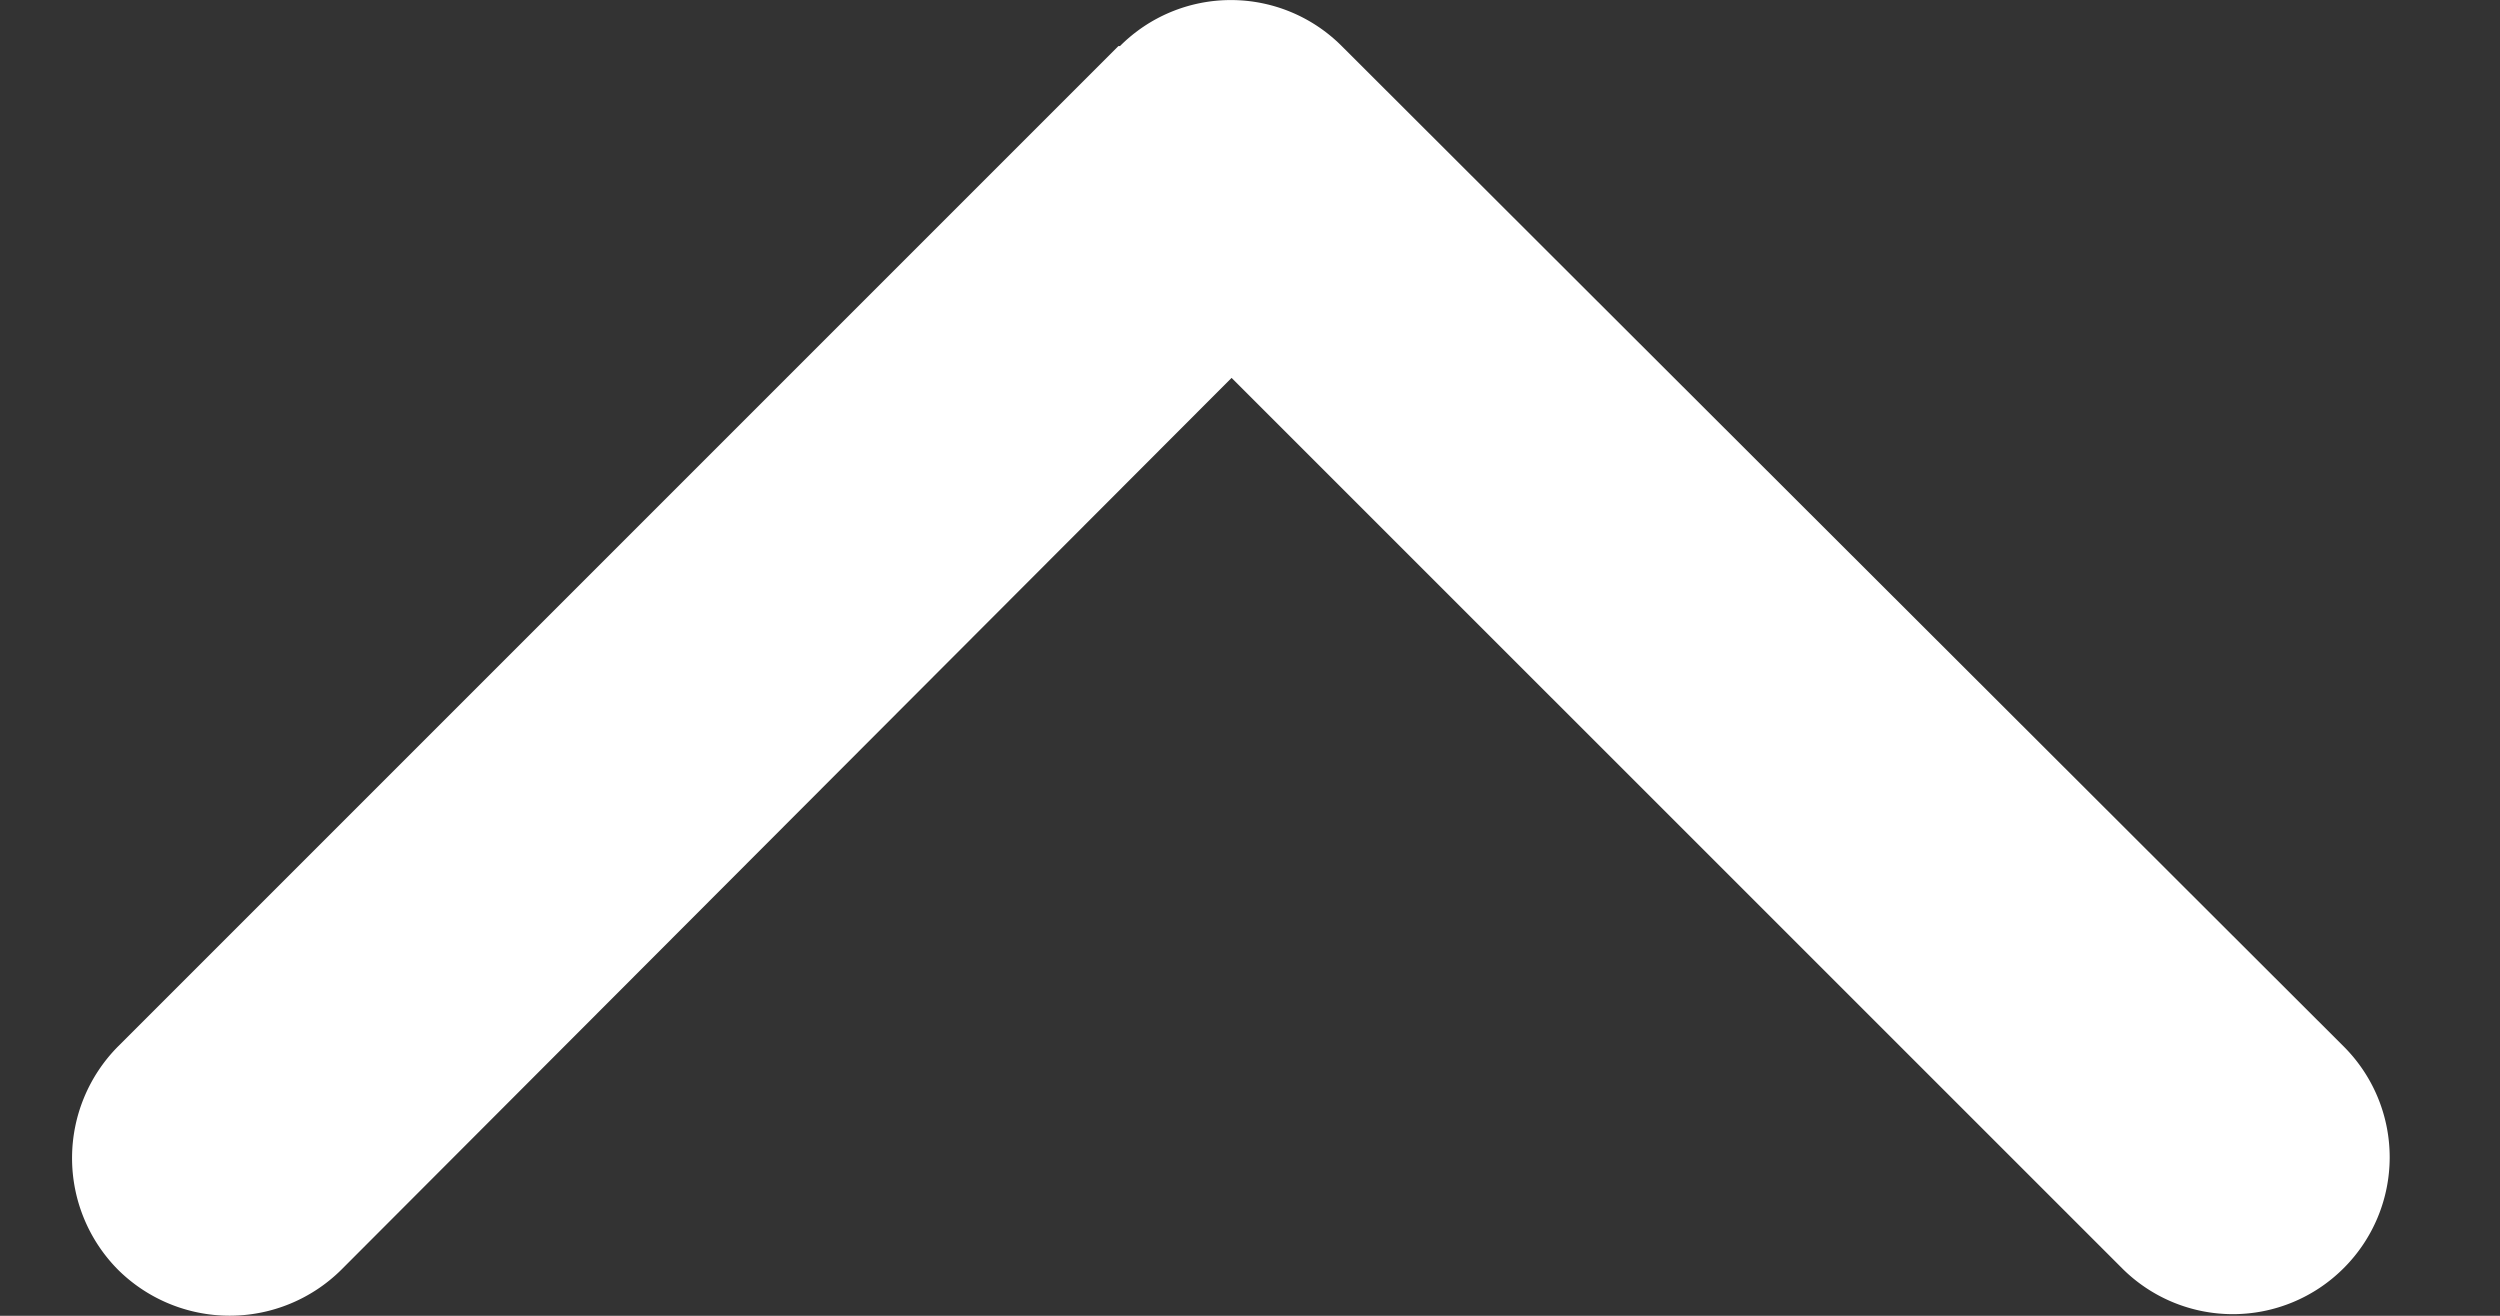 <svg width="19" height="10" fill="none" xmlns="http://www.w3.org/2000/svg"><rect width="100%" height="100%" fill="#333333" stroke="none"/><path d="M8.512.35a1.19 1.19 0 0 1 1.685 0l7.615 7.603a1.19 1.19 0 0 1 0 1.685 1.19 1.19 0 0 1-1.685 0L9.36 2.872 2.594 9.65a1.205 1.205 0 0 1-1.697 0 1.205 1.205 0 0 1 0-1.697L8.5.35h.012Z" fill="#fff"/></svg>